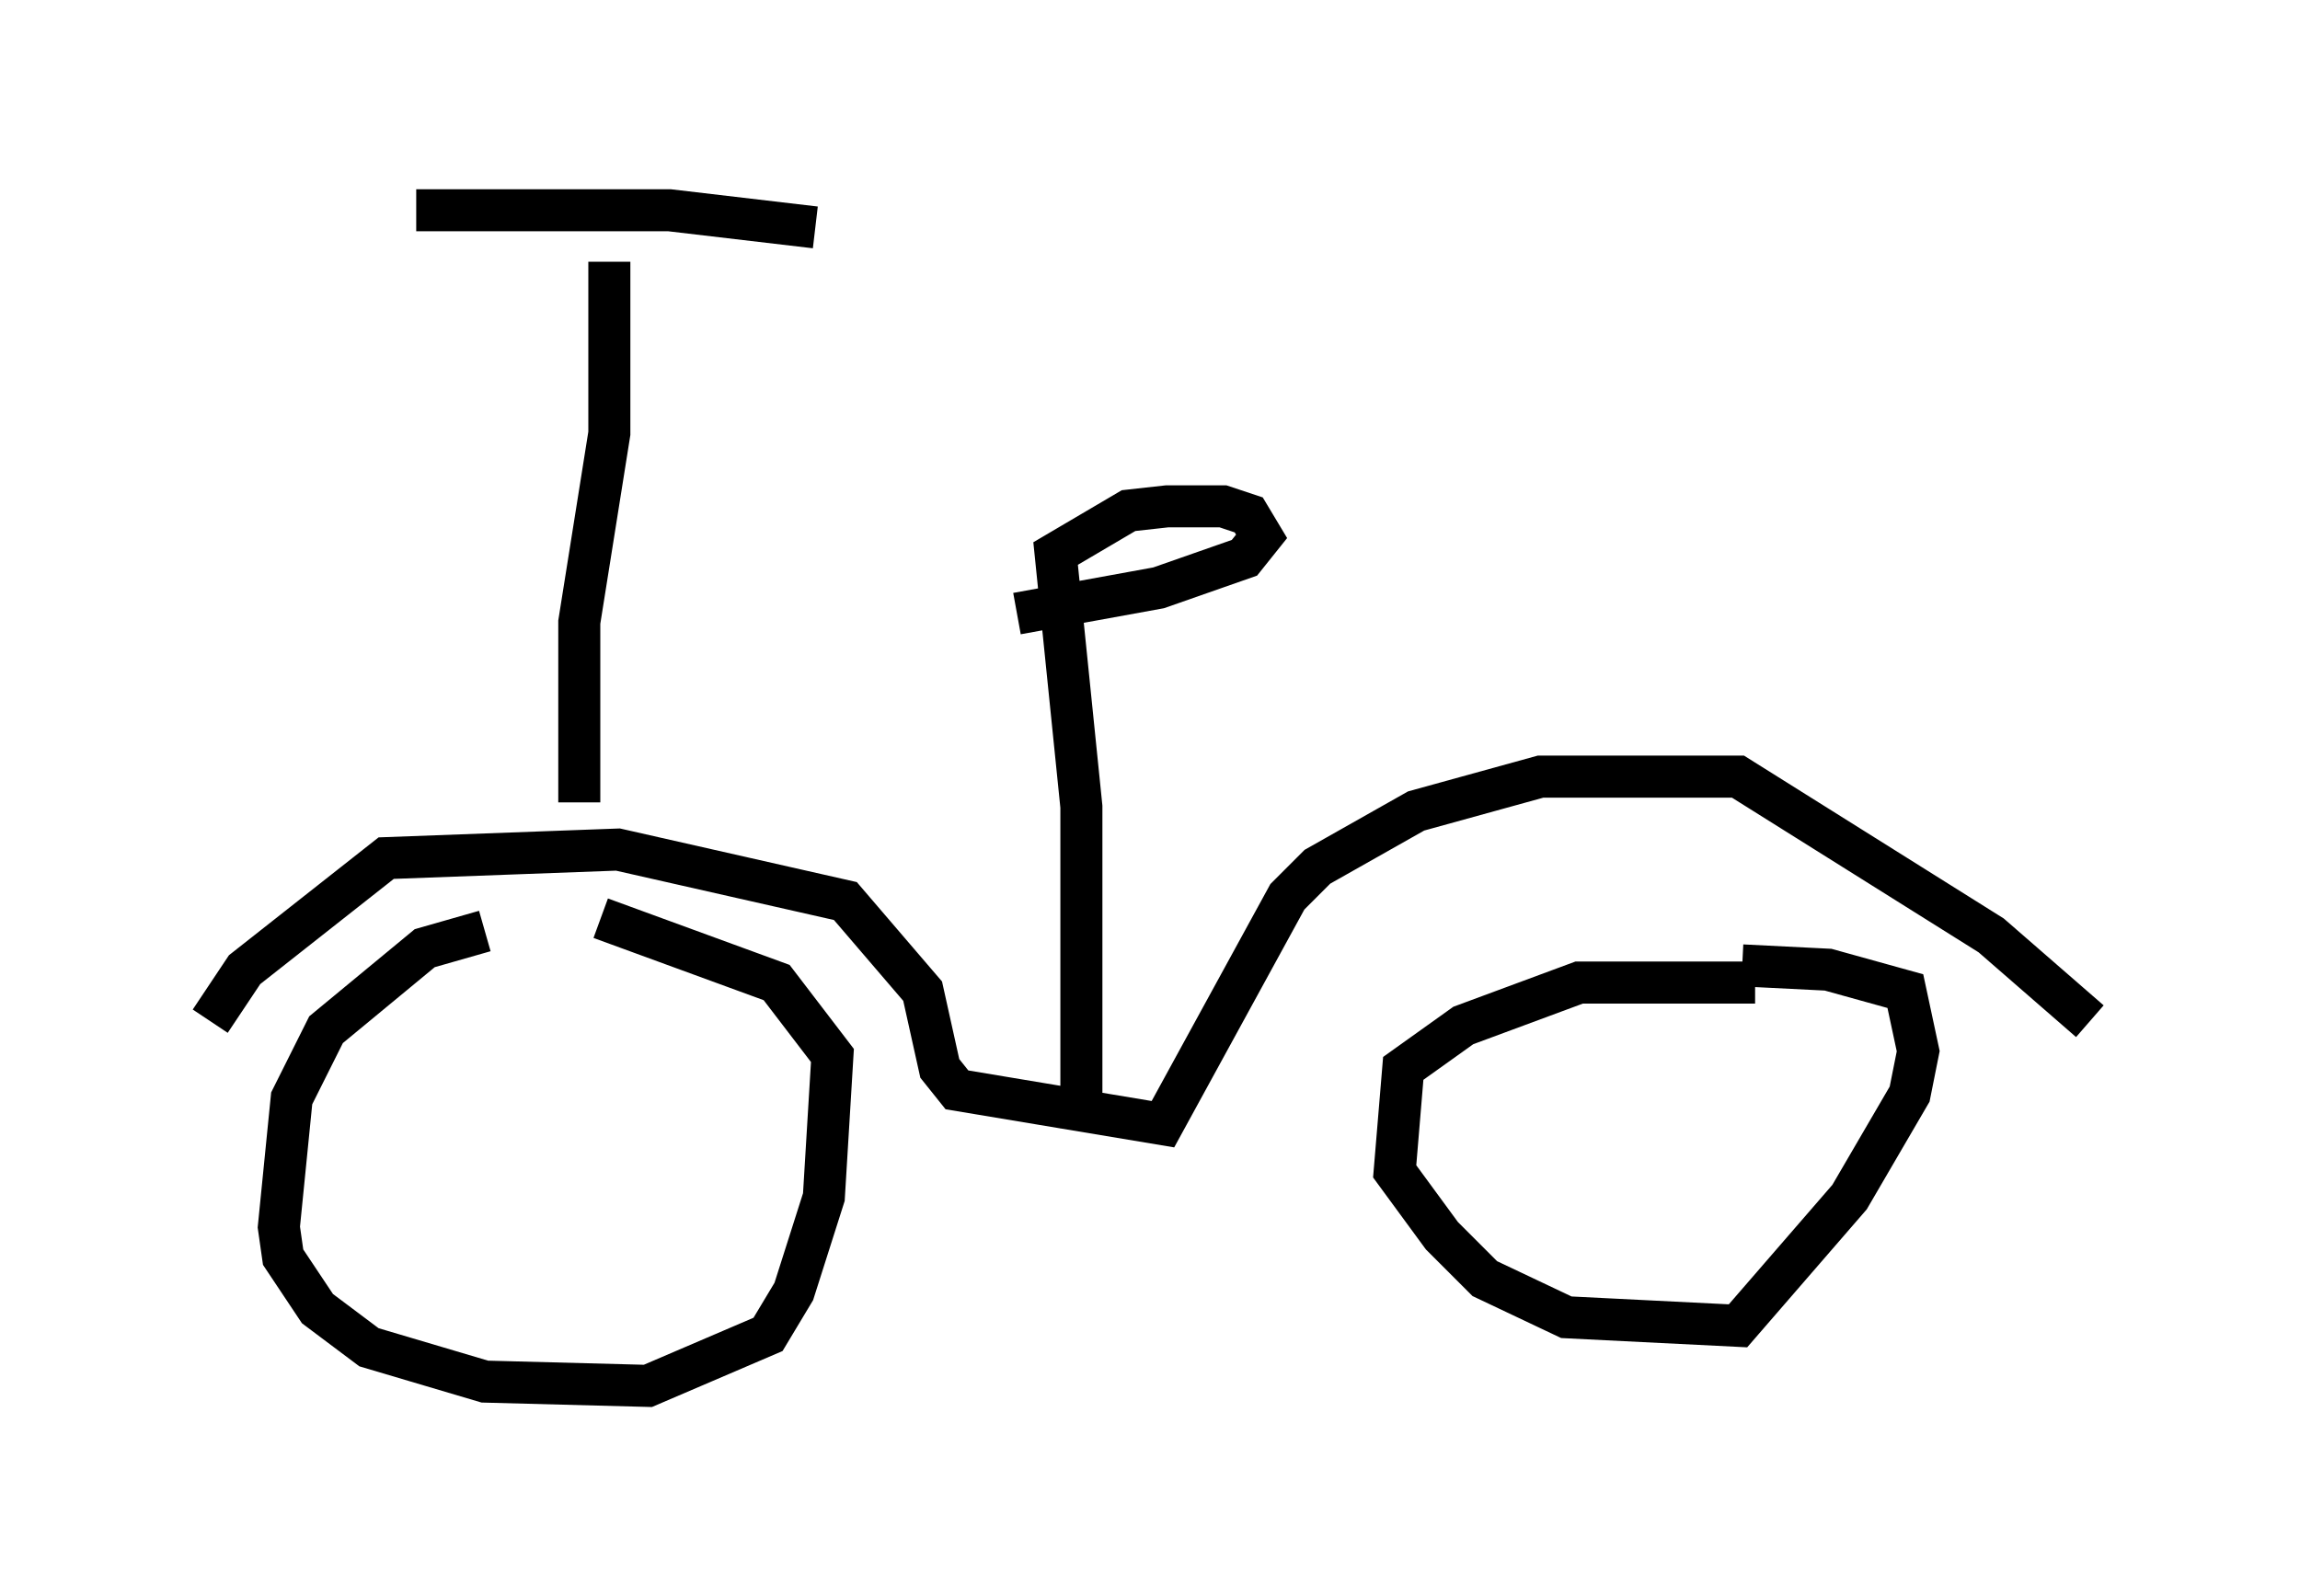 <?xml version="1.0" encoding="utf-8" ?>
<svg baseProfile="full" height="37.971" version="1.1" width="54.713" xmlns="http://www.w3.org/2000/svg" xmlns:ev="http://www.w3.org/2001/xml-events" xmlns:xlink="http://www.w3.org/1999/xlink"><defs /><rect fill="white" height="37.971" width="54.713" x="0" y="0" /><path d="M14.8, 22.15 m-3.267, 0.0 l-1.429, 0.408 -2.348, 1.94 l-0.817, 1.633 -0.306, 3.063 l0.102, 0.715 0.817, 1.225 l1.225, 0.919 2.756, 0.817 l3.879, 0.102 2.858, -1.225 l0.613, -1.021 0.715, -2.246 l0.204, -3.369 -1.327, -1.735 l-4.185, -1.531 m27.461, 1.531 l-4.185, 0.0 -2.756, 1.021 l-1.429, 1.021 -0.204, 2.45 l1.123, 1.531 1.021, 1.021 l1.94, 0.919 4.083, 0.204 l2.654, -3.063 1.429, -2.45 l0.204, -1.021 -0.306, -1.429 l-1.838, -0.51 -2.042, -0.102 m-36.444, 1.327 l0.817, -1.225 3.369, -2.654 l5.513, -0.204 5.41, 1.225 l1.838, 2.144 0.408, 1.838 l0.408, 0.51 4.9, 0.817 l2.96, -5.41 0.715, -0.715 l2.348, -1.327 2.96, -0.817 l4.696, 0.0 6.023, 3.777 l2.348, 2.042 m-35.934, -5.206 l0.0, -4.288 0.715, -4.492 l0.0, -4.083 m-4.594, -1.225 l6.023, 0.0 3.471, 0.408 m6.329, 21.438 l0.0, -7.656 -0.613, -6.023 l1.735, -1.021 0.919, -0.102 l1.327, 0.0 0.613, 0.204 l0.306, 0.51 -0.408, 0.51 l-2.042, 0.715 -3.369, 0.613 " fill="none" stroke="black" stroke-width="1" /></svg>